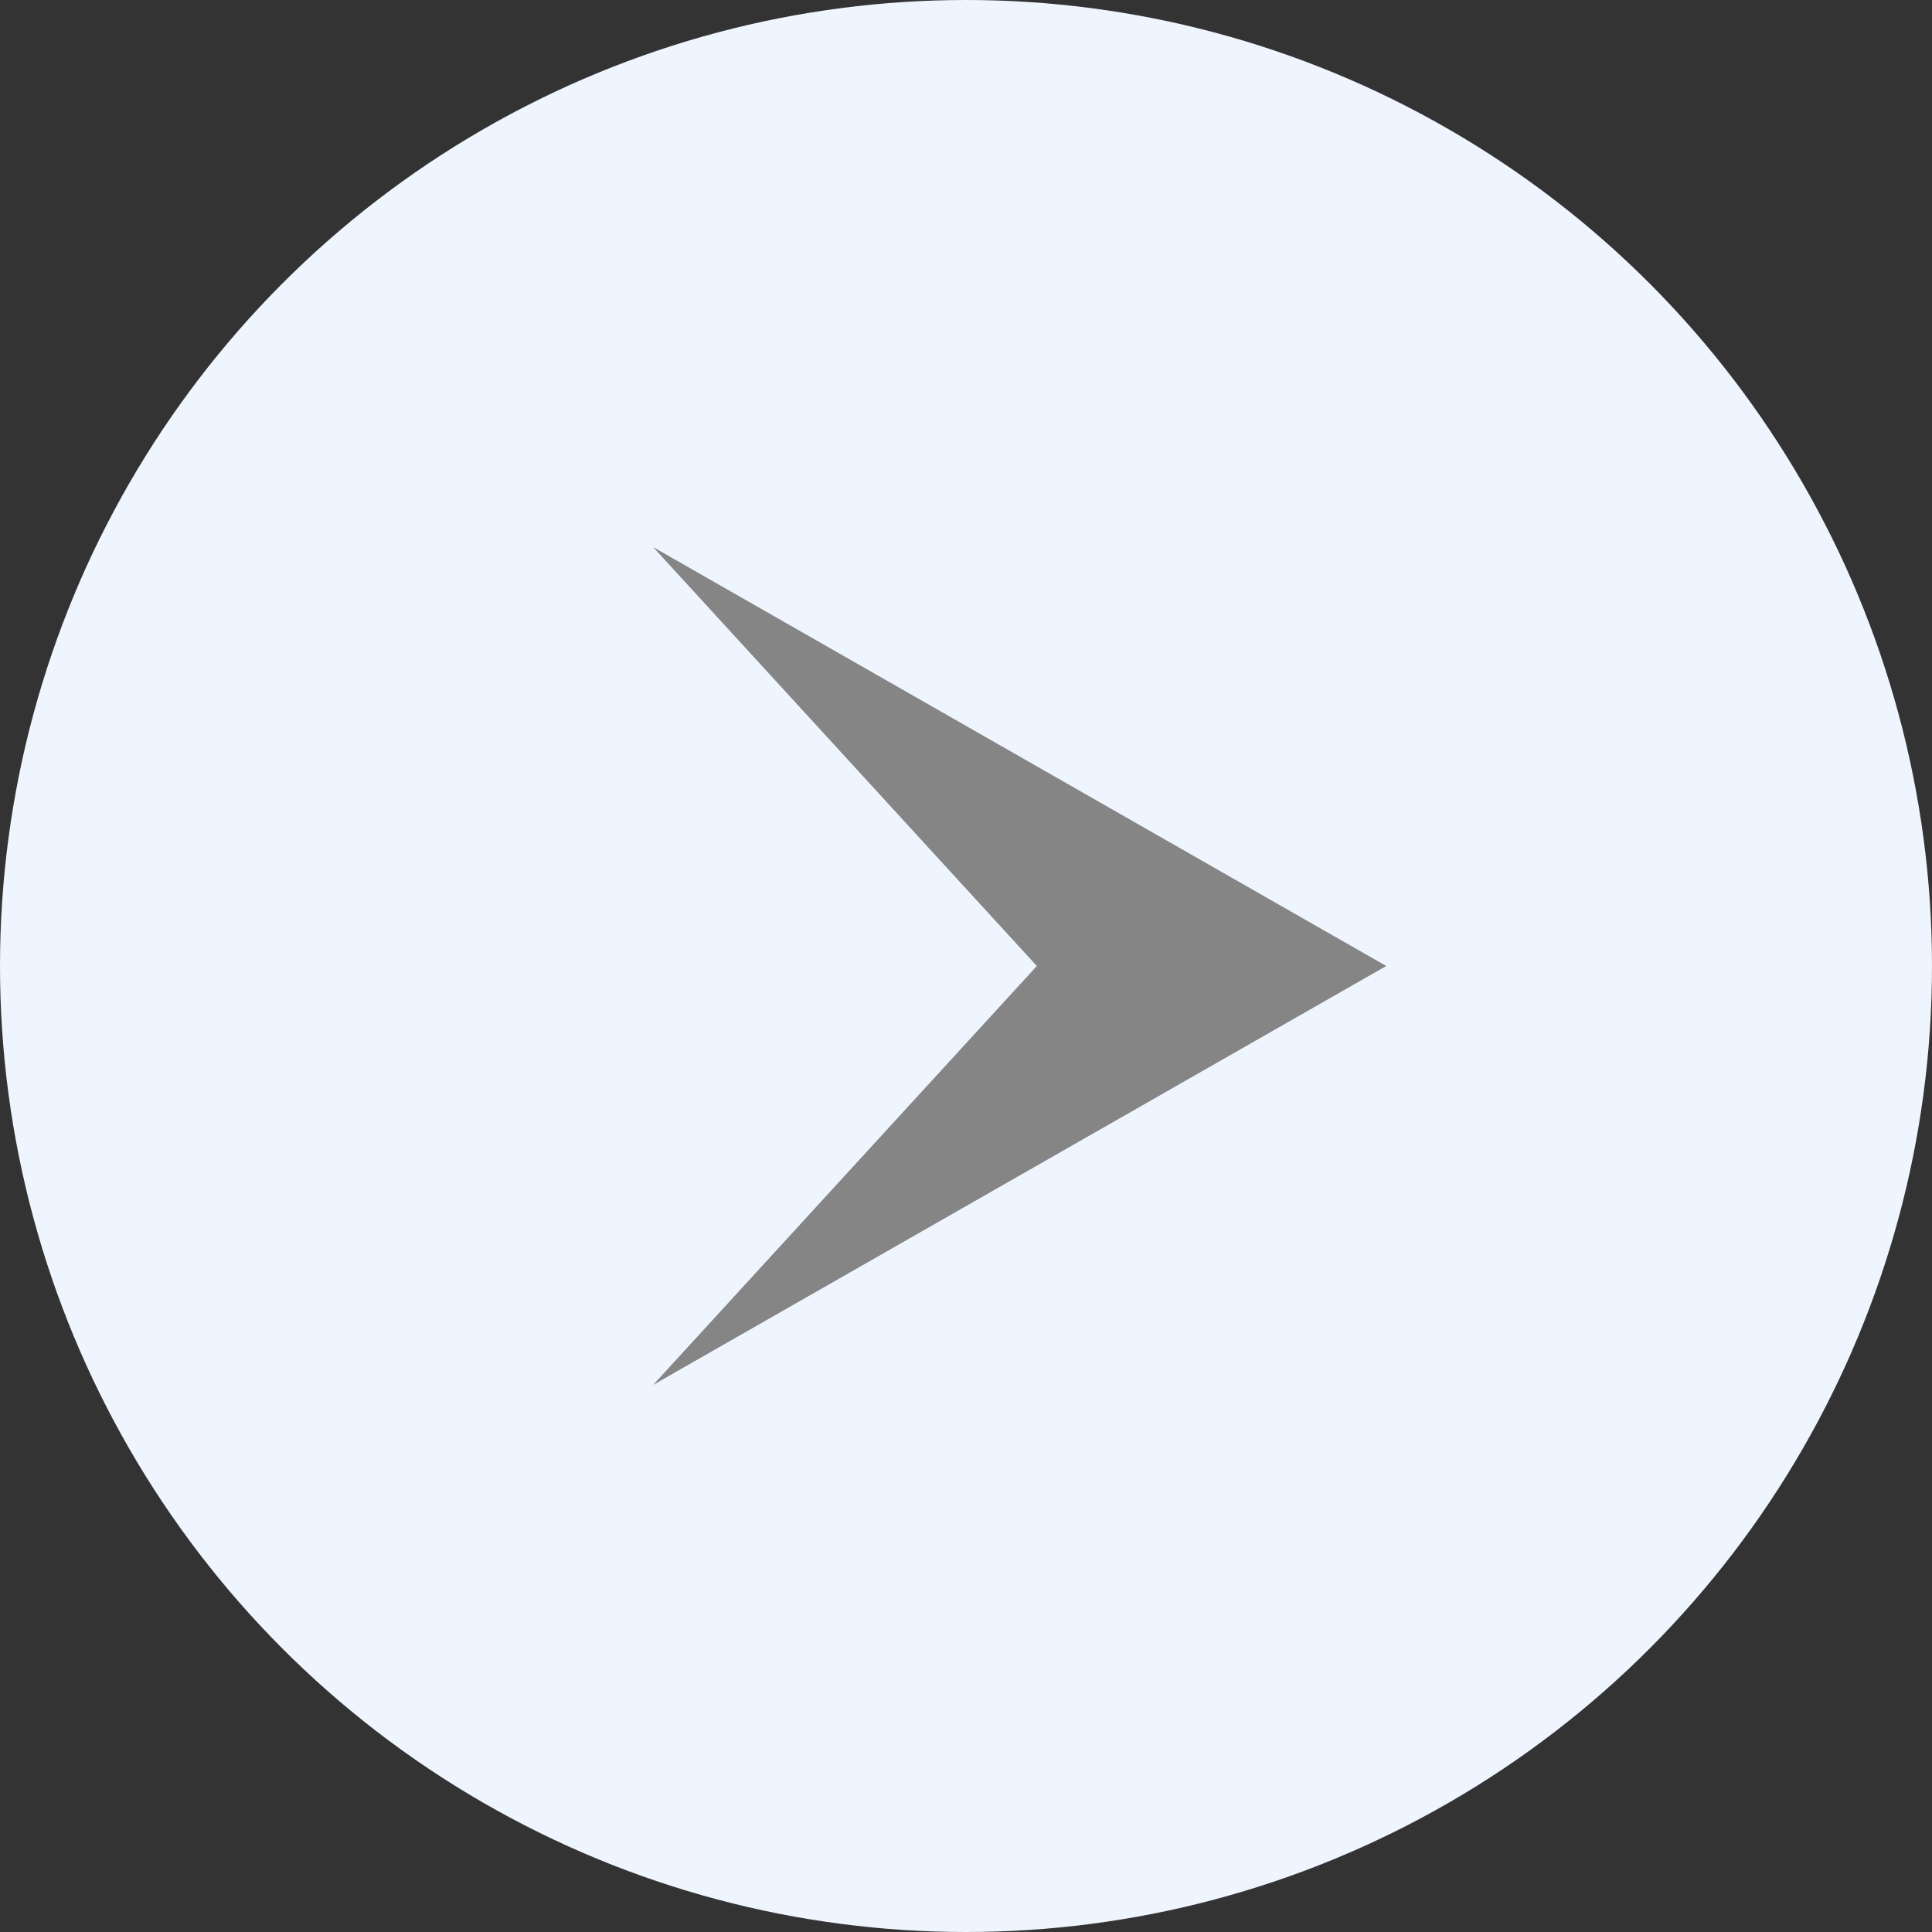 <svg xmlns="http://www.w3.org/2000/svg" width="36" height="36" viewBox="0 0 36 36"><rect x="0" y="0" width="36" height="36" fill="#333333" stroke="none"/><g transform="translate(-1812 -253)"><circle cx="18" cy="18" r="18" transform="translate(1812 253)" fill="#eff5fe"/><path d="M7.806,0l7.806,13.661L7.806,6.511,0,13.661Z" transform="translate(1837.831 263.194) rotate(90)" fill="#858585"/></g></svg>